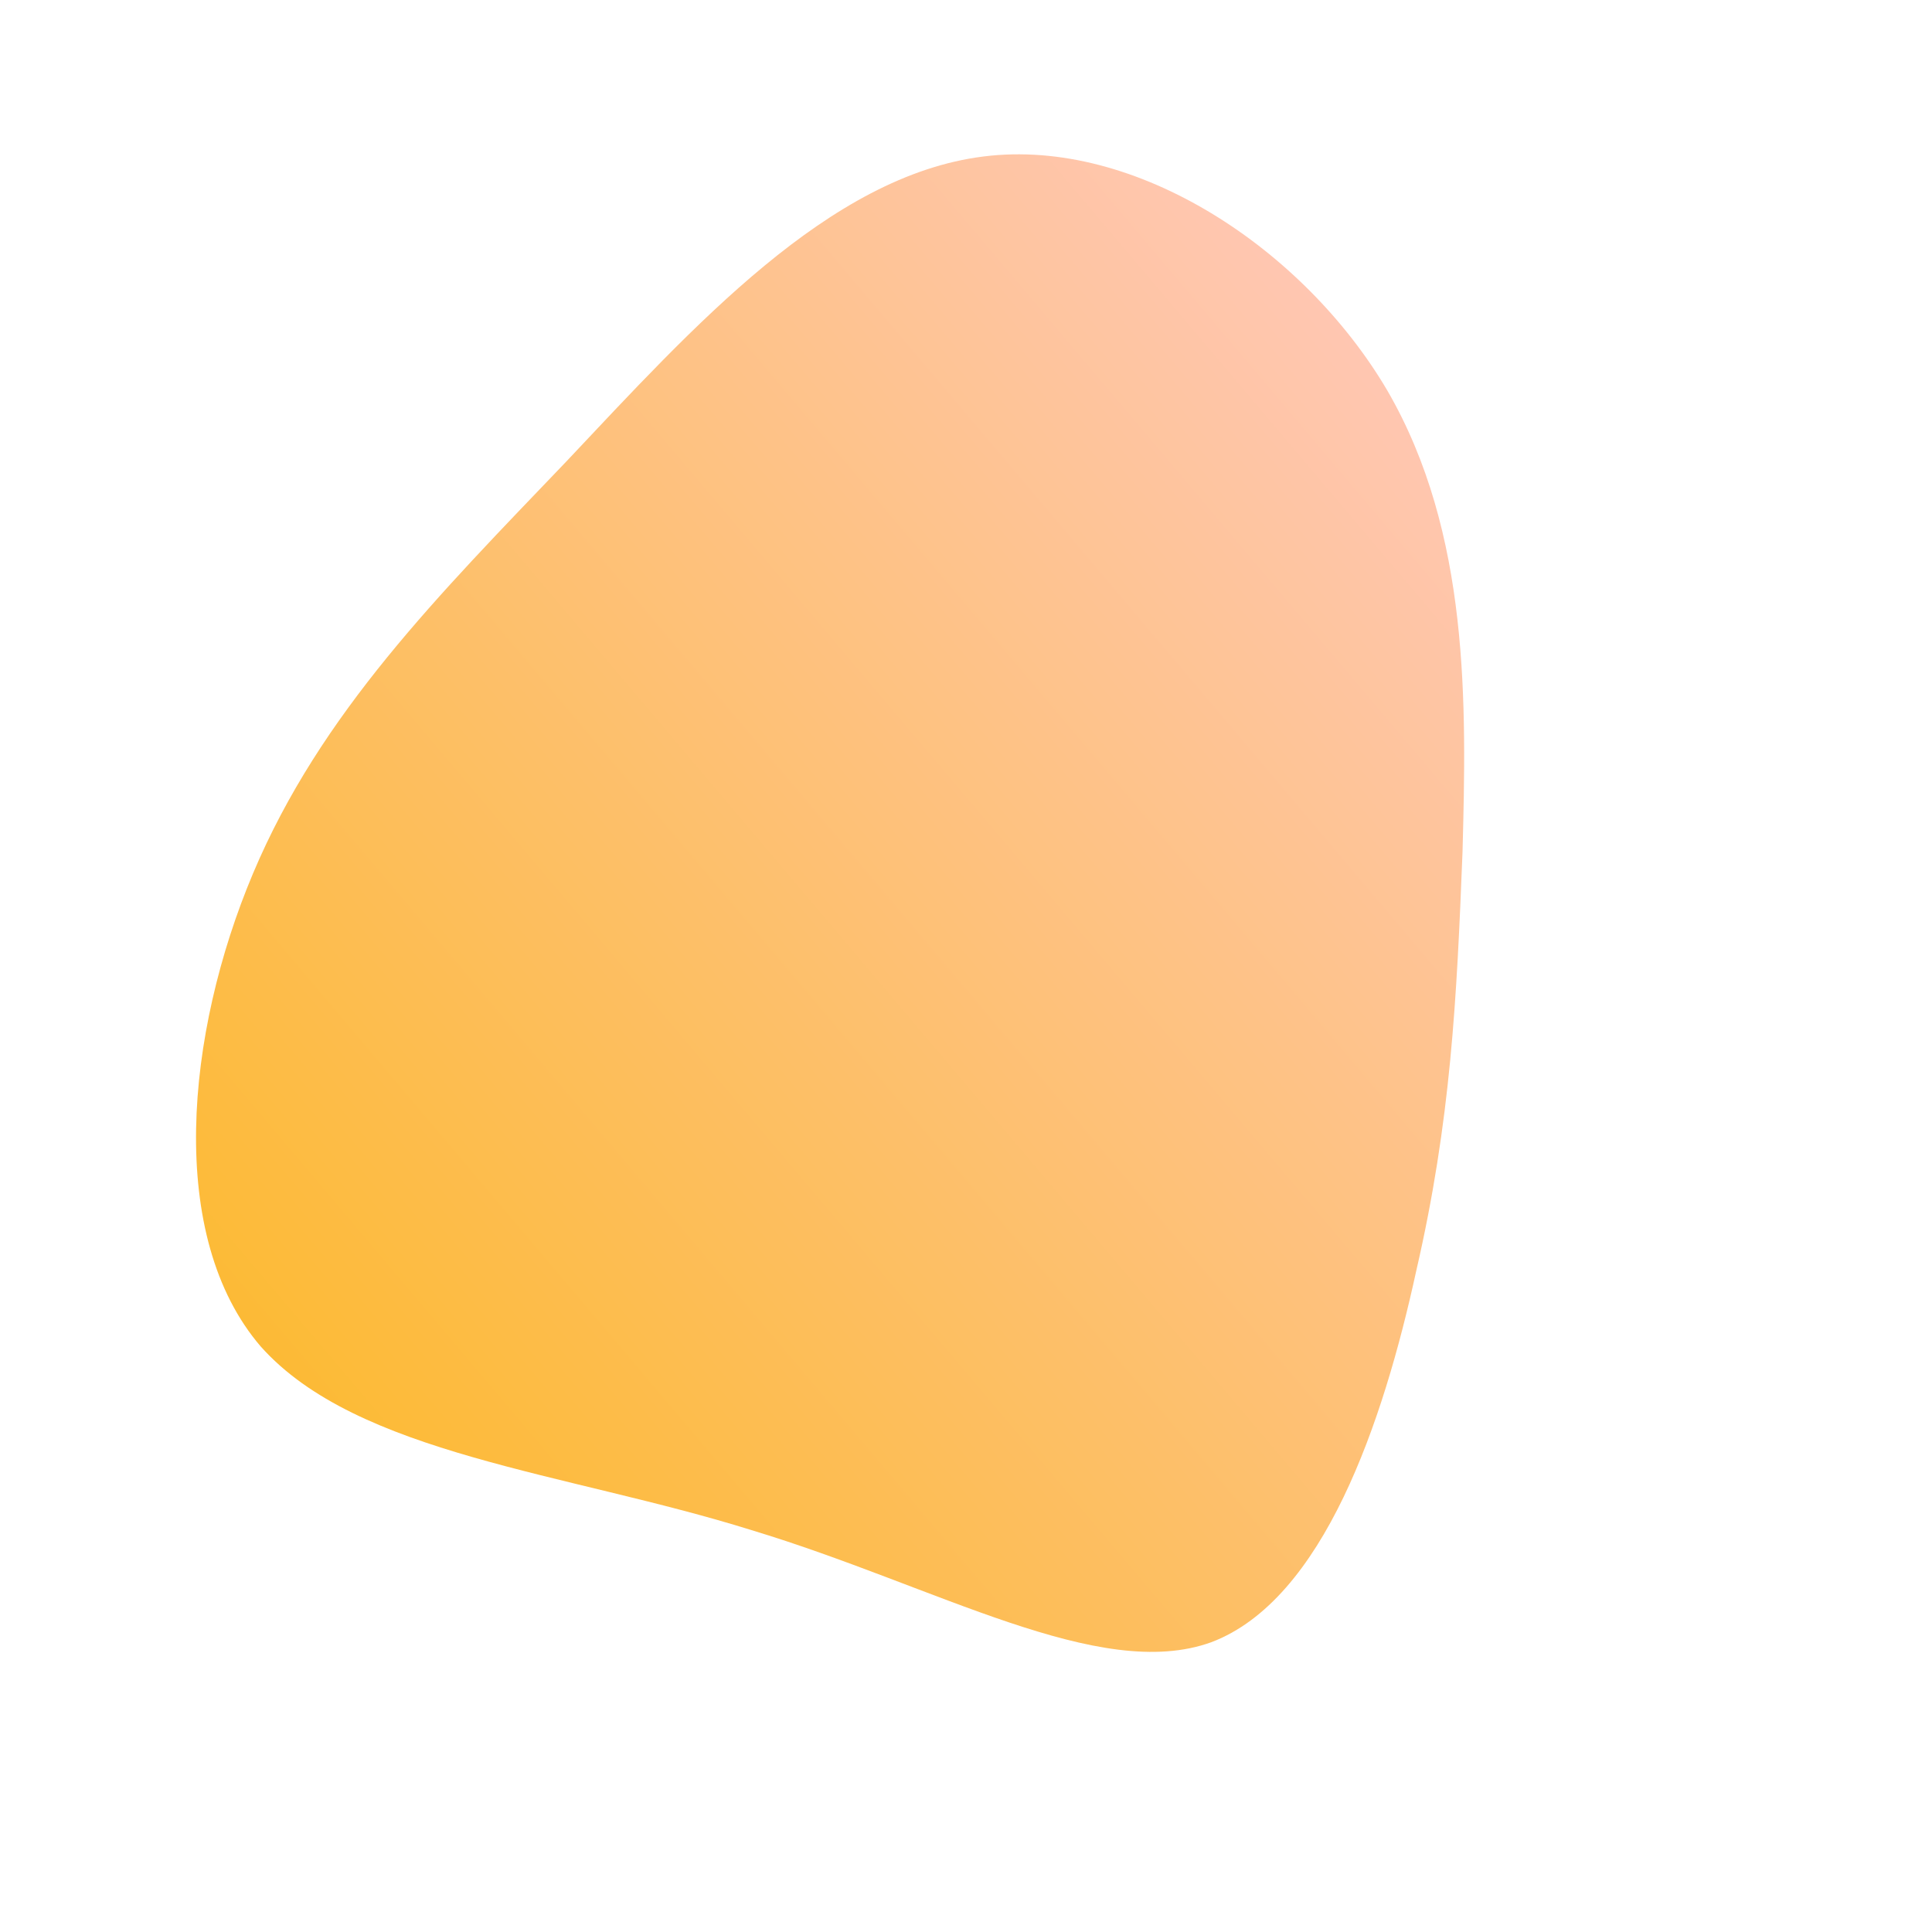 <!--?xml version="1.0" standalone="no"?-->
<svg id="sw-js-blob-svg" viewBox="0 0 100 100" xmlns="http://www.w3.org/2000/svg" version="1.1">
    <defs>
        <linearGradient id="sw-gradient" x1="0" x2="1" y1="1" y2="0">
            <stop id="stop1" stop-color="rgba(252, 184, 30, 1)" offset="0%"></stop>
            <stop id="stop2" stop-color="rgba(255, 200, 195, 1)" offset="100%"></stop>
        </linearGradient>
    </defs>
    <path fill="url(#sw-gradient)"
        d="M21.8,-29.8C26.1,-22.4,25.9,-13.5,25.7,-5.9C25.4,1.7,25.1,8,23.3,15.8C21.6,23.6,18.5,32.8,12.7,35C6.9,37.1,-1.5,32.1,-11.1,29.2C-20.7,26.2,-31.5,25.3,-36.5,19.7C-41.4,14,-40.4,3.5,-36.9,-4.8C-33.4,-13.1,-27.3,-19.2,-20.7,-26.1C-14.1,-33.1,-7.1,-40.9,0.9,-41.9C8.8,-42.9,17.5,-37.1,21.8,-29.8Z"
        width="100%" height="100%" transform="translate(50 50)" stroke-width="0"
        style="transition: 0.3s;"></path>
</svg>